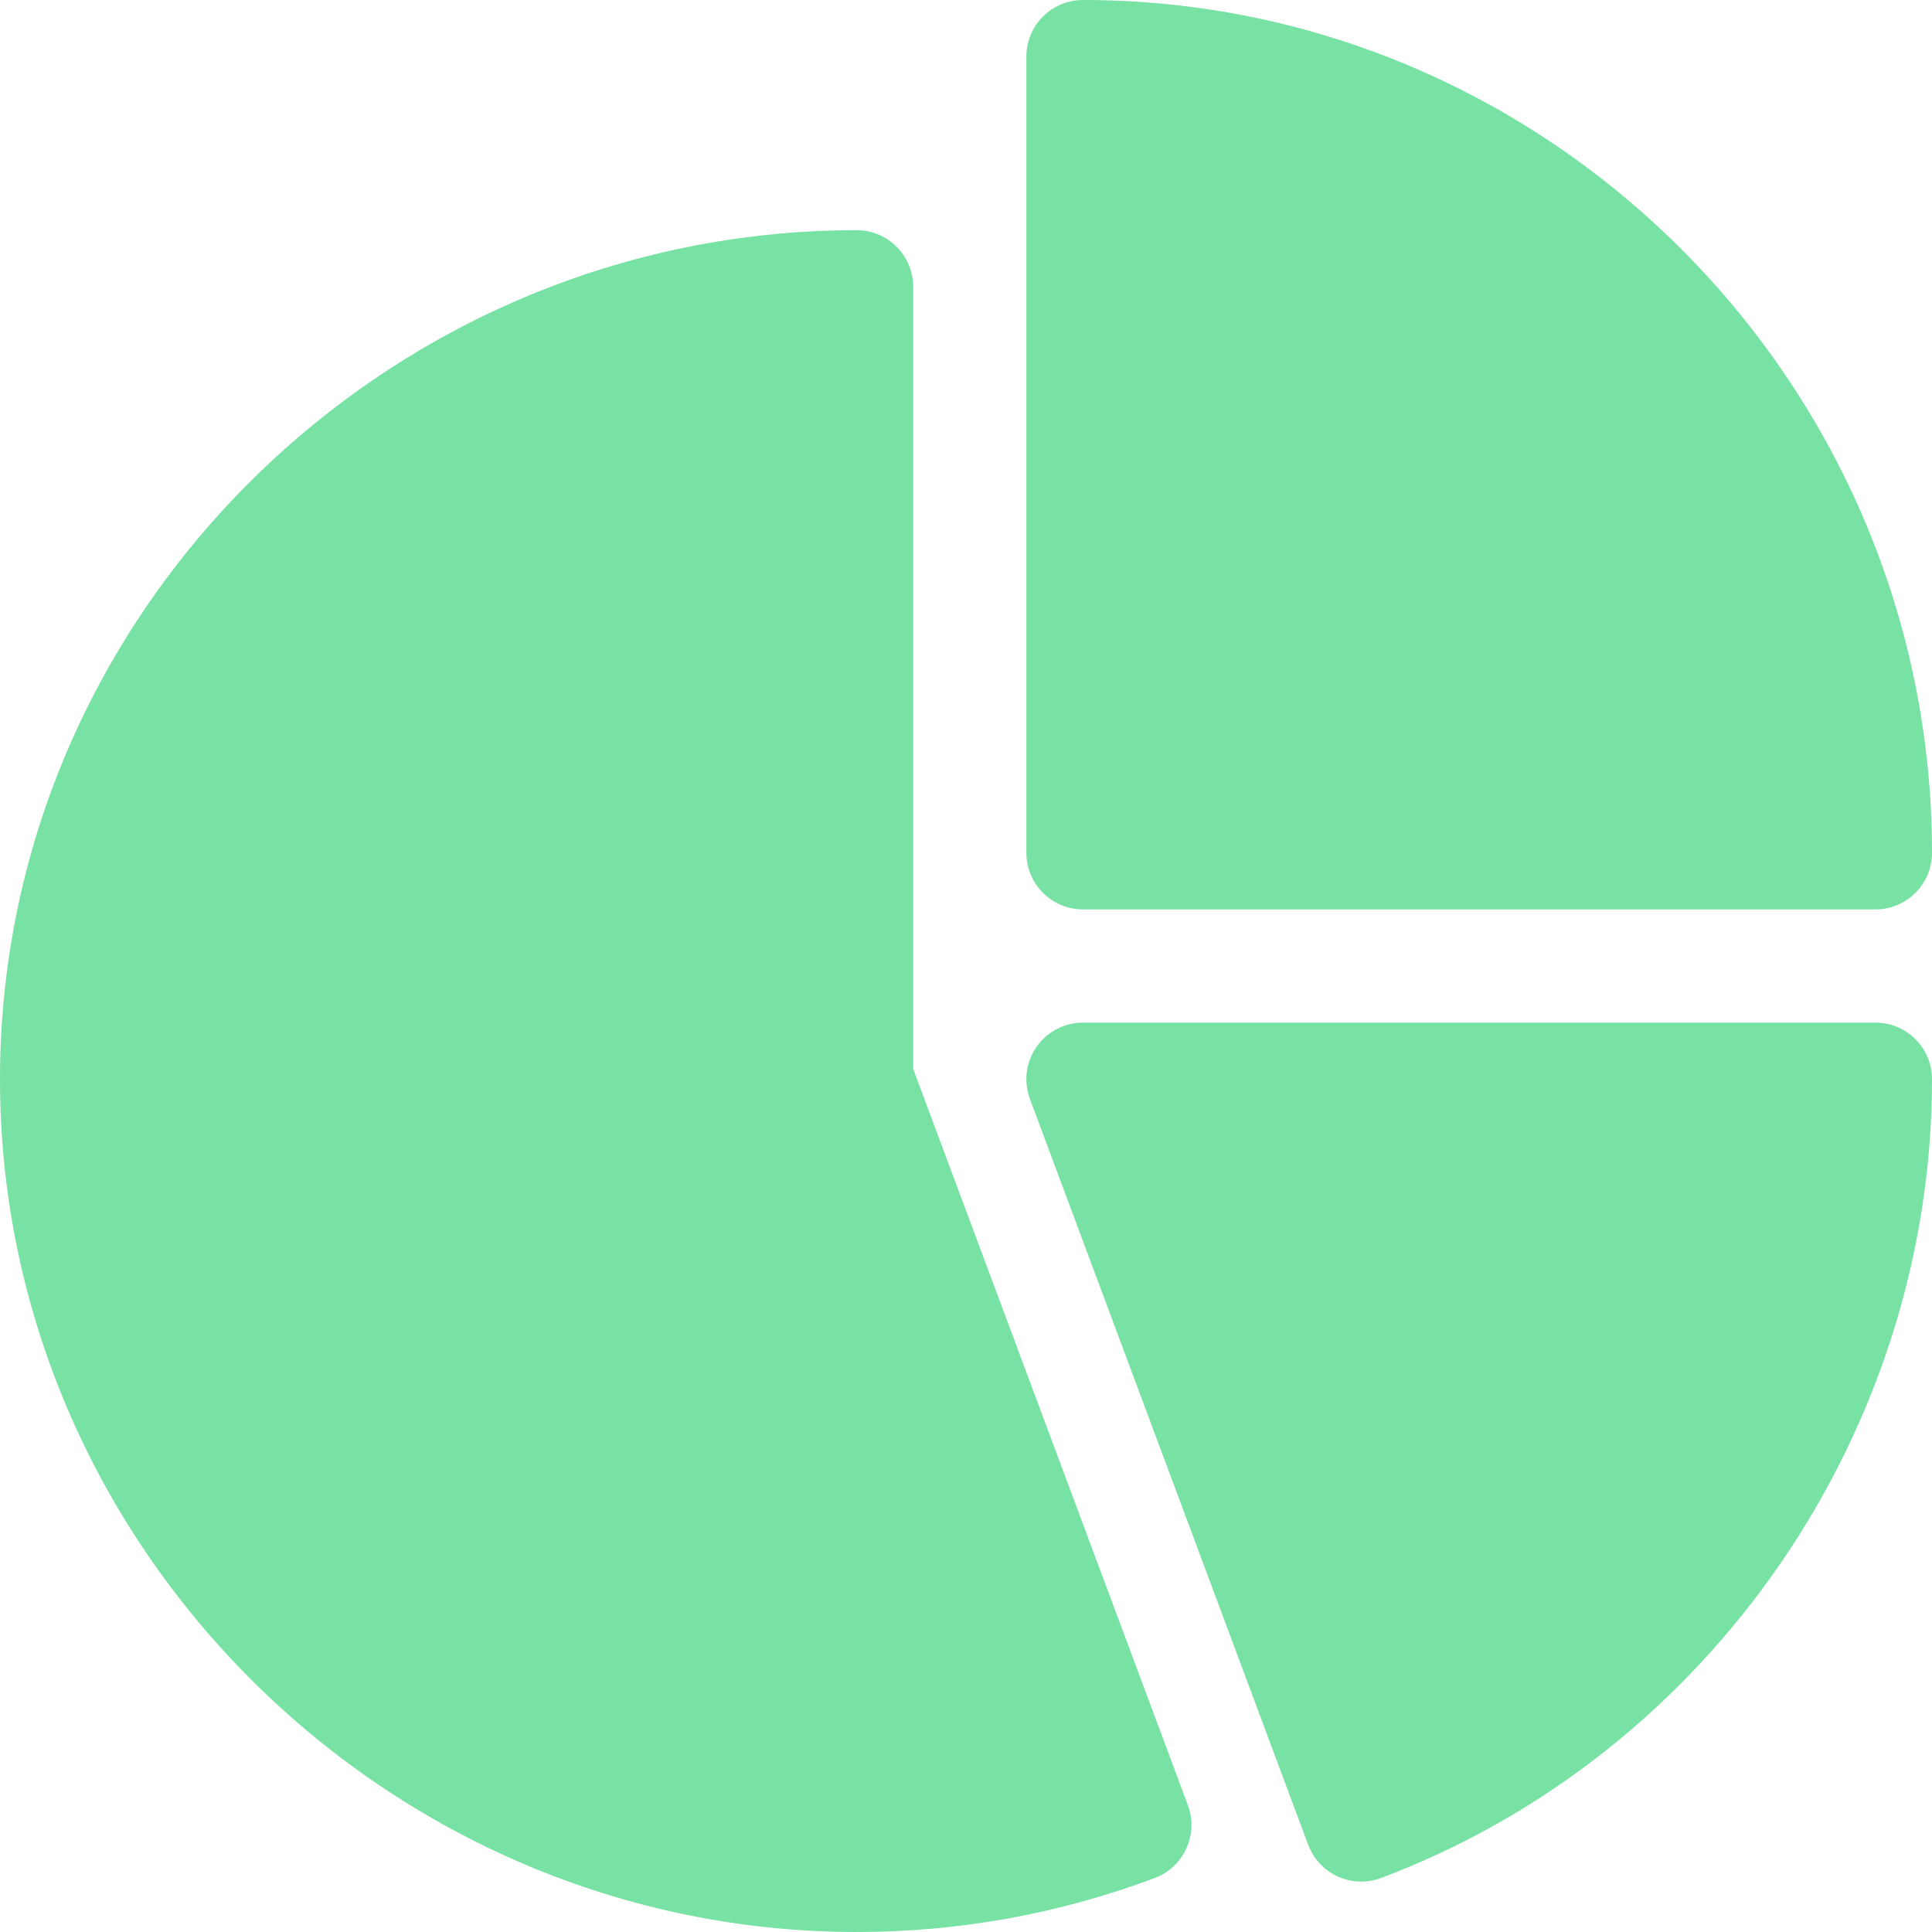 <?xml version="1.0"?>
<svg xmlns="http://www.w3.org/2000/svg" xmlns:xlink="http://www.w3.org/1999/xlink" version="1.1" id="Capa_1" x="0px" y="0px" viewBox="0 0 512 512" style="enable-background:new 0 0 512 512;" xml:space="preserve" width="512px" height="512px"><g><g>
	<g>
		<path d="M287,0c-8.291,0-15,6.709-15,15v211c0,8.291,6.709,15,15,15h210c8.291,0,15-6.709,15-15C512,101.928,411.072,0,287,0z" data-original="#000000" class="active-path" data-old_color="#000000" fill="#77E2A3"/>
	</g>
</g><g>
	<g>
		<path d="M314.788,478.367L242,283.275V76c0-8.291-6.709-15-15-15C102.928,61,0,161.928,0,286s102.928,226,227,226    c27.158,0,53.745-4.819,79.014-14.312C313.763,494.773,317.689,486.13,314.788,478.367z" data-original="#000000" class="active-path" data-old_color="#000000" fill="#77E2A3"/>
	</g>
</g><g>
	<g>
		<path d="M497,271H287c-4.922,0-9.521,2.417-12.334,6.46c-2.798,4.043-3.442,9.199-1.714,13.813l73.74,197.641    c1.406,3.721,4.219,6.738,7.852,8.379c3.635,1.653,7.731,1.793,11.484,0.381C453.333,464.817,512,379.164,512,286    C512,277.709,505.291,271,497,271z" data-original="#000000" class="active-path" data-old_color="#000000" fill="#77E2A3"/>
	</g>
</g></g> </svg>
